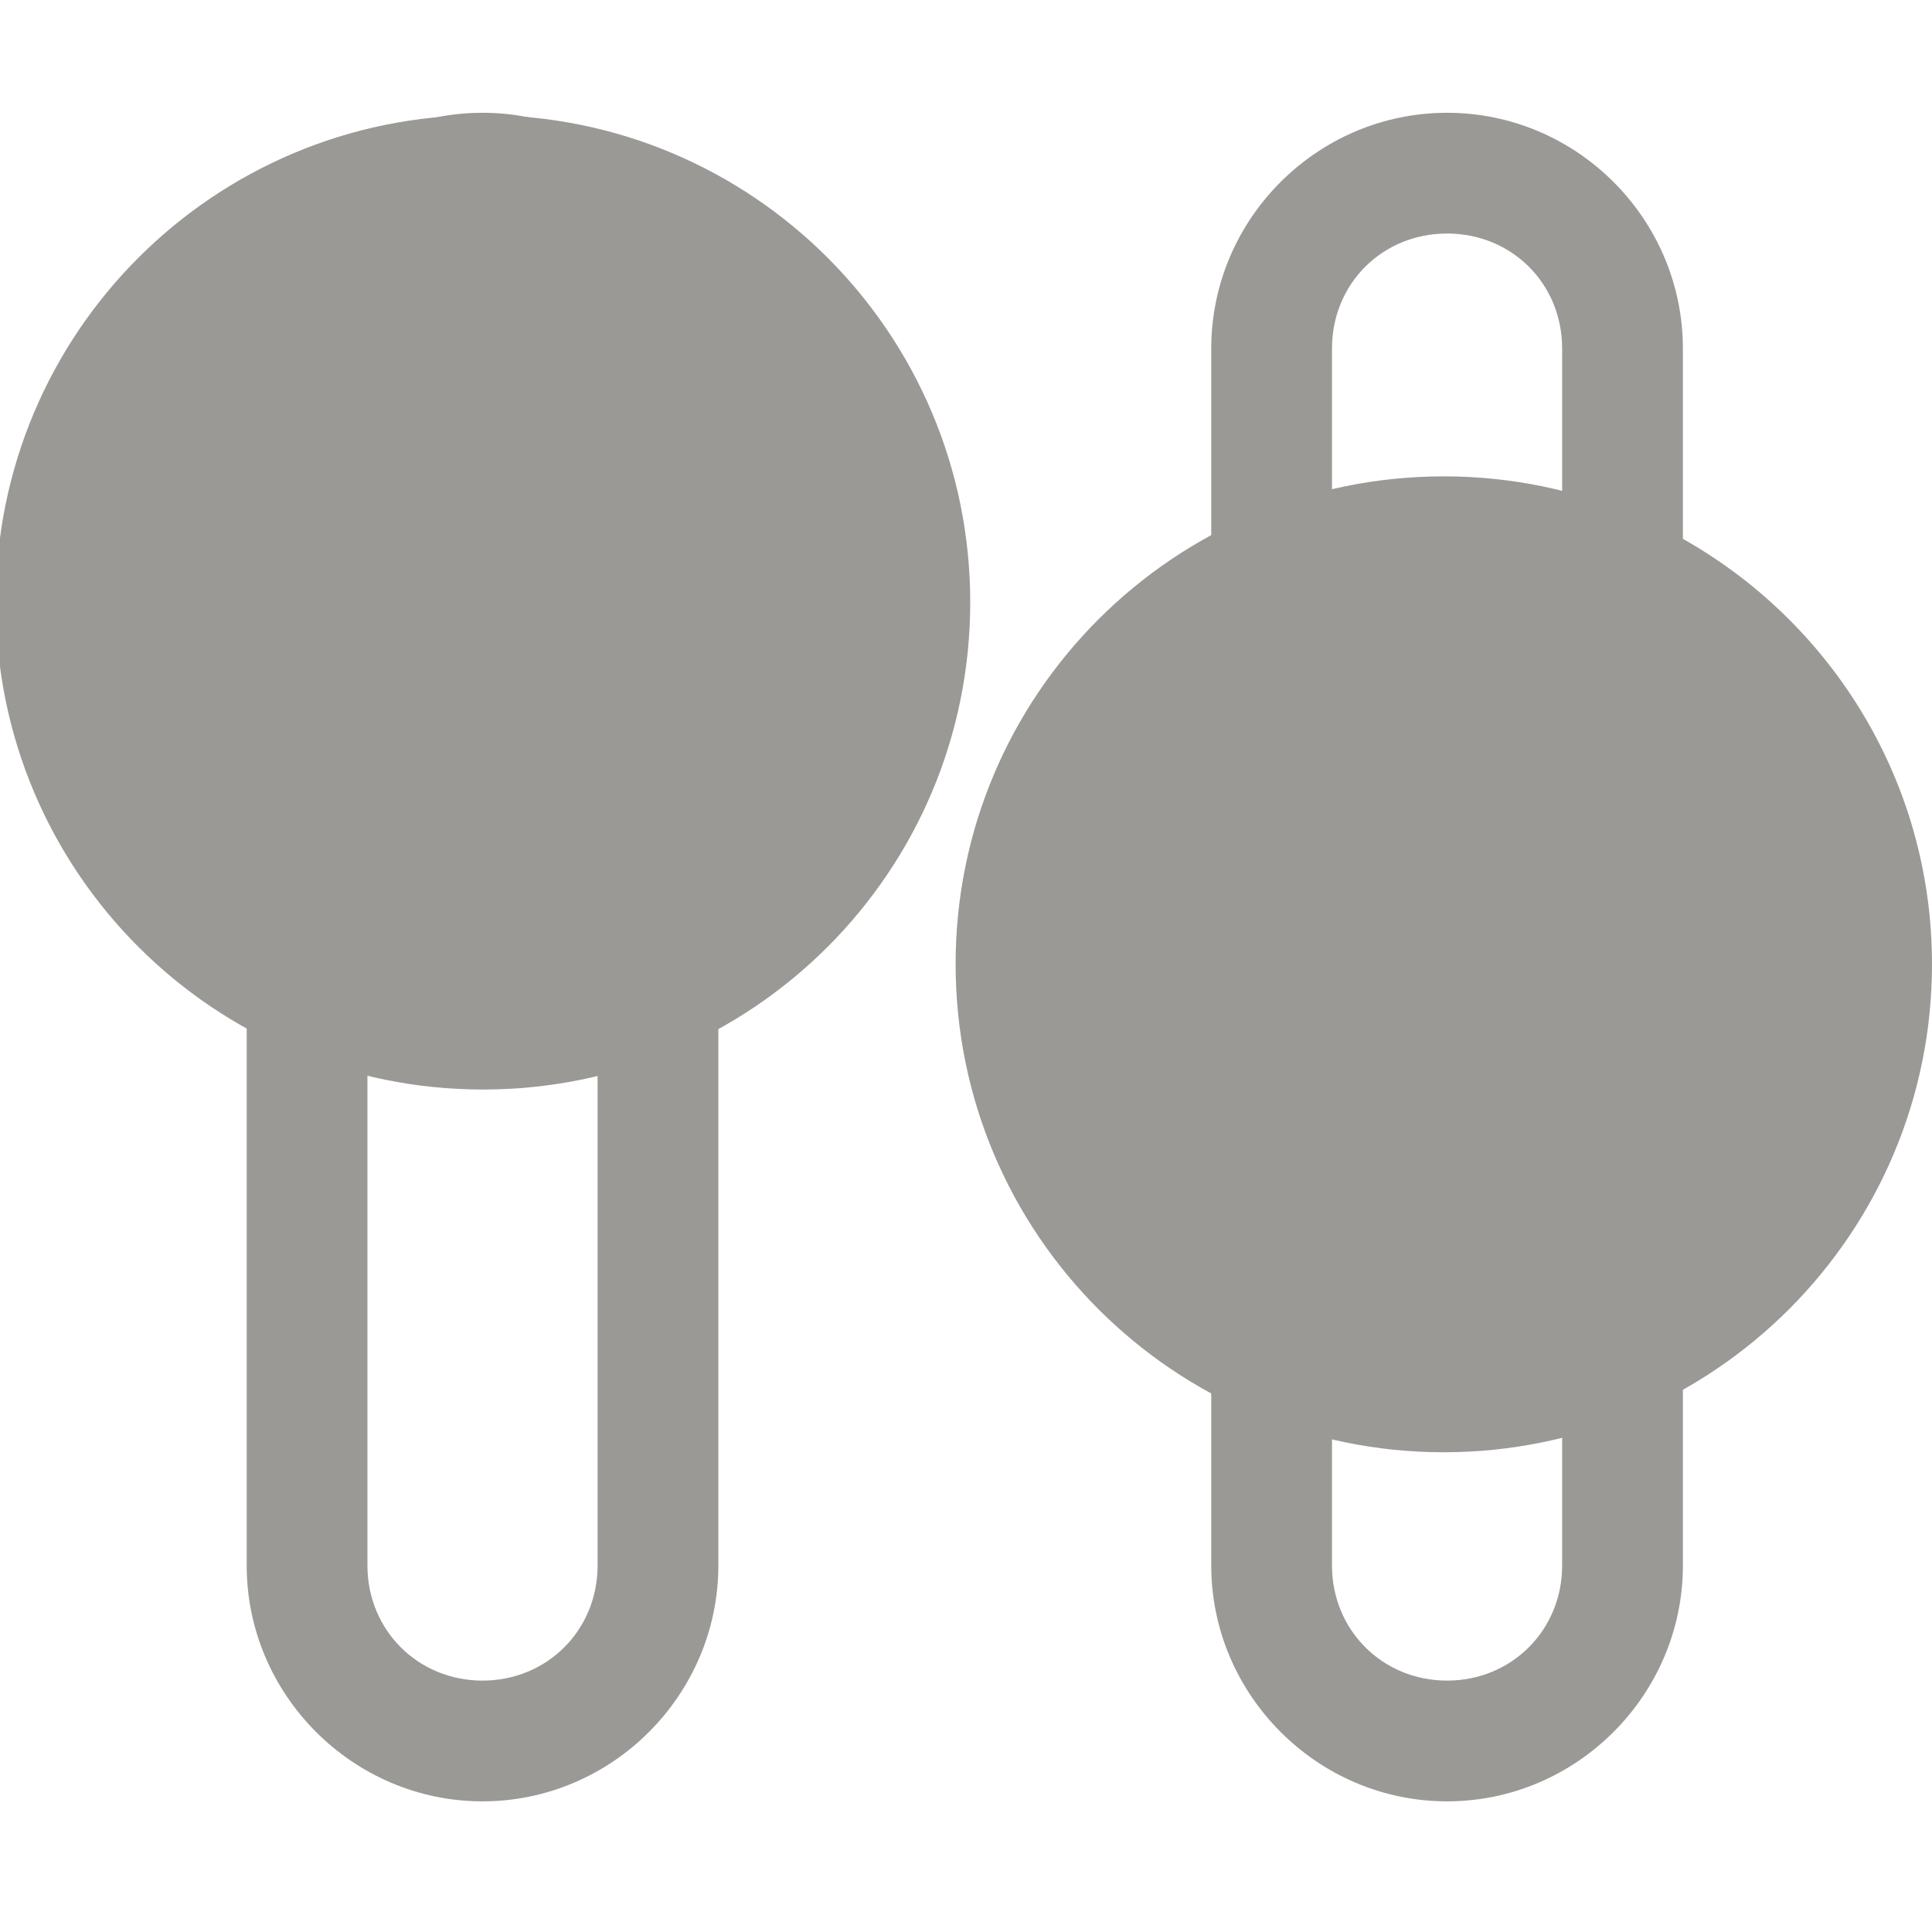 <?xml version="1.0" encoding="UTF-8"?>
<svg height="16px" viewBox="0 0 16 16" width="16px" xmlns="http://www.w3.org/2000/svg">
    <g fill="#9a9996">
        <path d="m 3.996 0.934 c -1.074 0 -1.953 0.879 -1.953 1.953 v 10.078 c 0 1.07 0.879 1.953 1.953 1.953 c 1.074 0 1.953 -0.883 1.953 -1.953 v -10.078 c 0 -1.074 -0.879 -1.953 -1.953 -1.953 z m 0 1 c 0.535 0 0.953 0.414 0.953 0.953 v 10.078 c 0 0.535 -0.418 0.953 -0.953 0.953 s -0.953 -0.418 -0.953 -0.953 v -10.078 c 0 -0.539 0.418 -0.953 0.953 -0.953 z m 0 0"/>
        <path d="m 8.035 4.988 c 0 2.23 -1.805 4.035 -4.035 4.035 s -4.035 -1.805 -4.035 -4.035 s 1.805 -4.035 4.035 -4.035 s 4.035 1.805 4.035 4.035 z m 0 0"/>
        <path d="m 11.984 0.934 c -1.074 0 -1.953 0.879 -1.953 1.953 v 10.078 c 0 1.07 0.879 1.953 1.953 1.953 s 1.953 -0.883 1.953 -1.953 v -10.078 c 0 -1.074 -0.879 -1.953 -1.953 -1.953 z m 0 1 c 0.535 0 0.953 0.414 0.953 0.953 v 10.078 c 0 0.535 -0.418 0.953 -0.953 0.953 s -0.953 -0.418 -0.953 -0.953 v -10.078 c 0 -0.539 0.418 -0.953 0.953 -0.953 z m 0 0"/>
        <path d="m 16 7.984 c 0 2.234 -1.812 4.043 -4.043 4.043 c -2.234 0 -4.043 -1.809 -4.043 -4.043 c 0 -2.23 1.809 -4.039 4.043 -4.039 c 2.23 0 4.043 1.809 4.043 4.039 z m 0 0"/>
    </g>
</svg>
